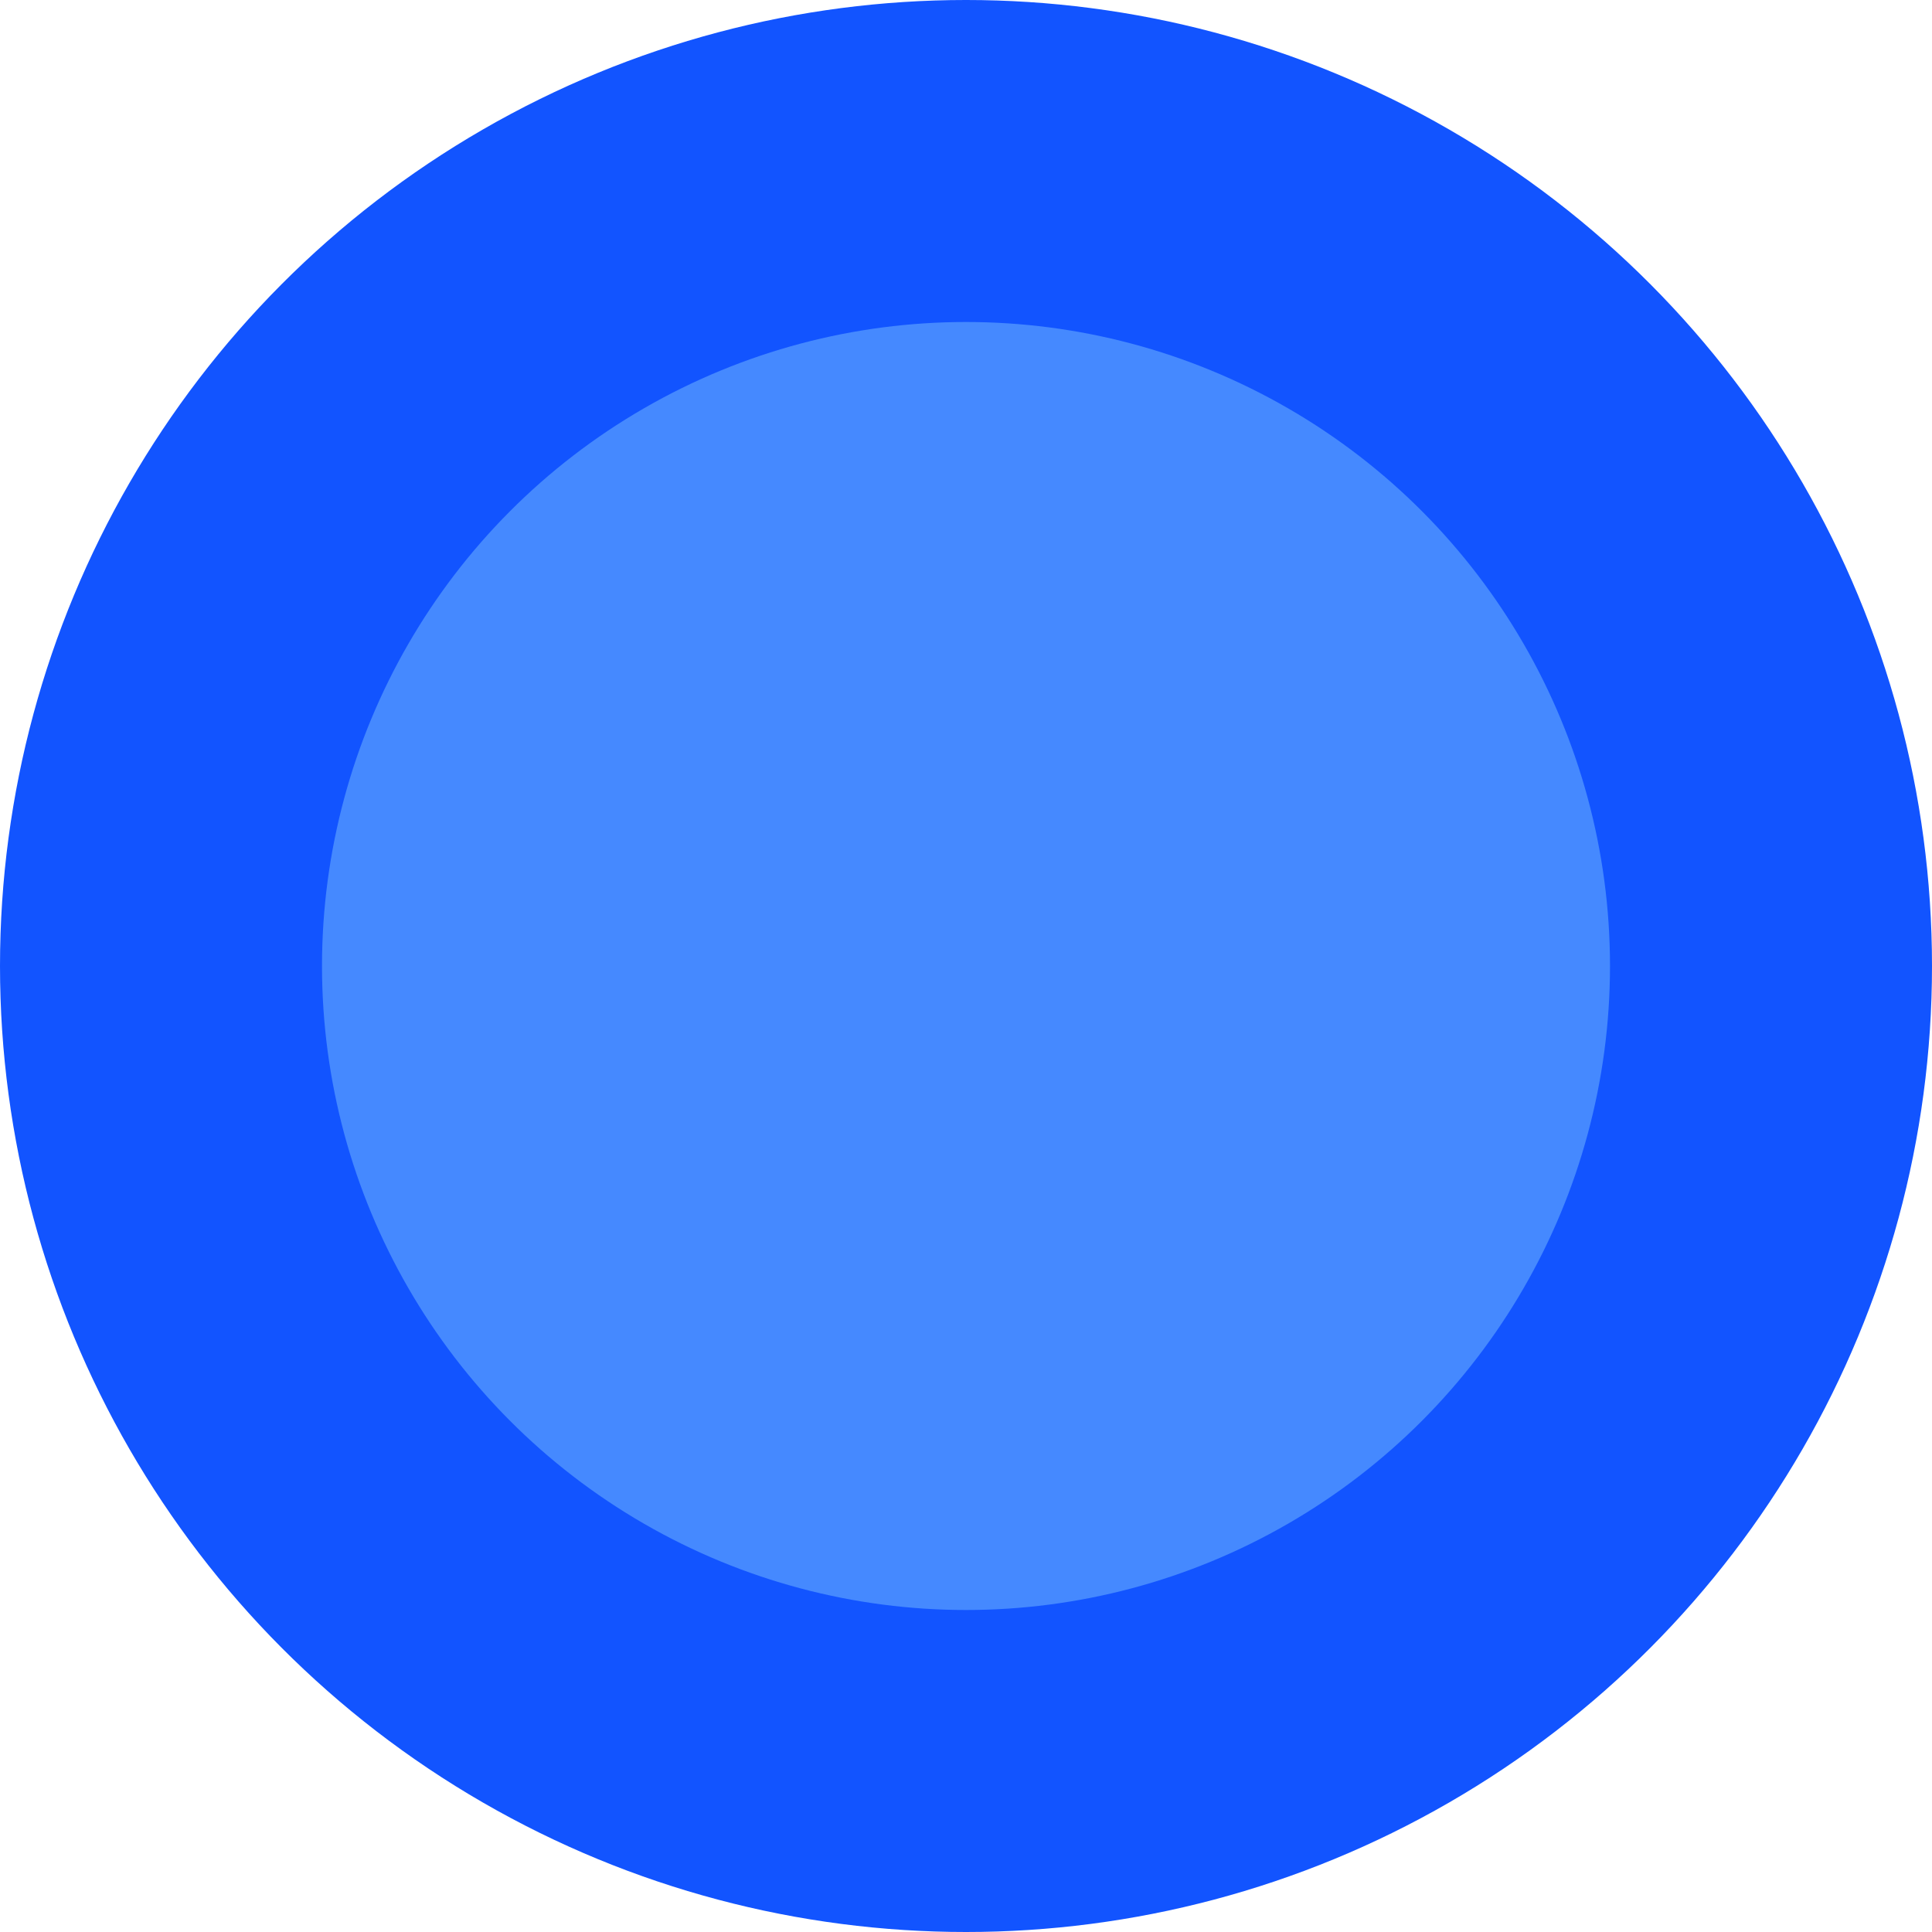<svg width="18" height="18" viewBox="0 0 18 18" fill="none" xmlns="http://www.w3.org/2000/svg">
<g id="ic_signup_radio_b_desktop">
<circle id="Ellipse" cx="9" cy="9" r="9" fill="#1254FF"/>
<g id="ic_radiobtn_w_desktop">
<circle id="Ellipse 8" cx="9" cy="9" r="6" fill="#4589FF"/>
</g>
</g>
</svg>
